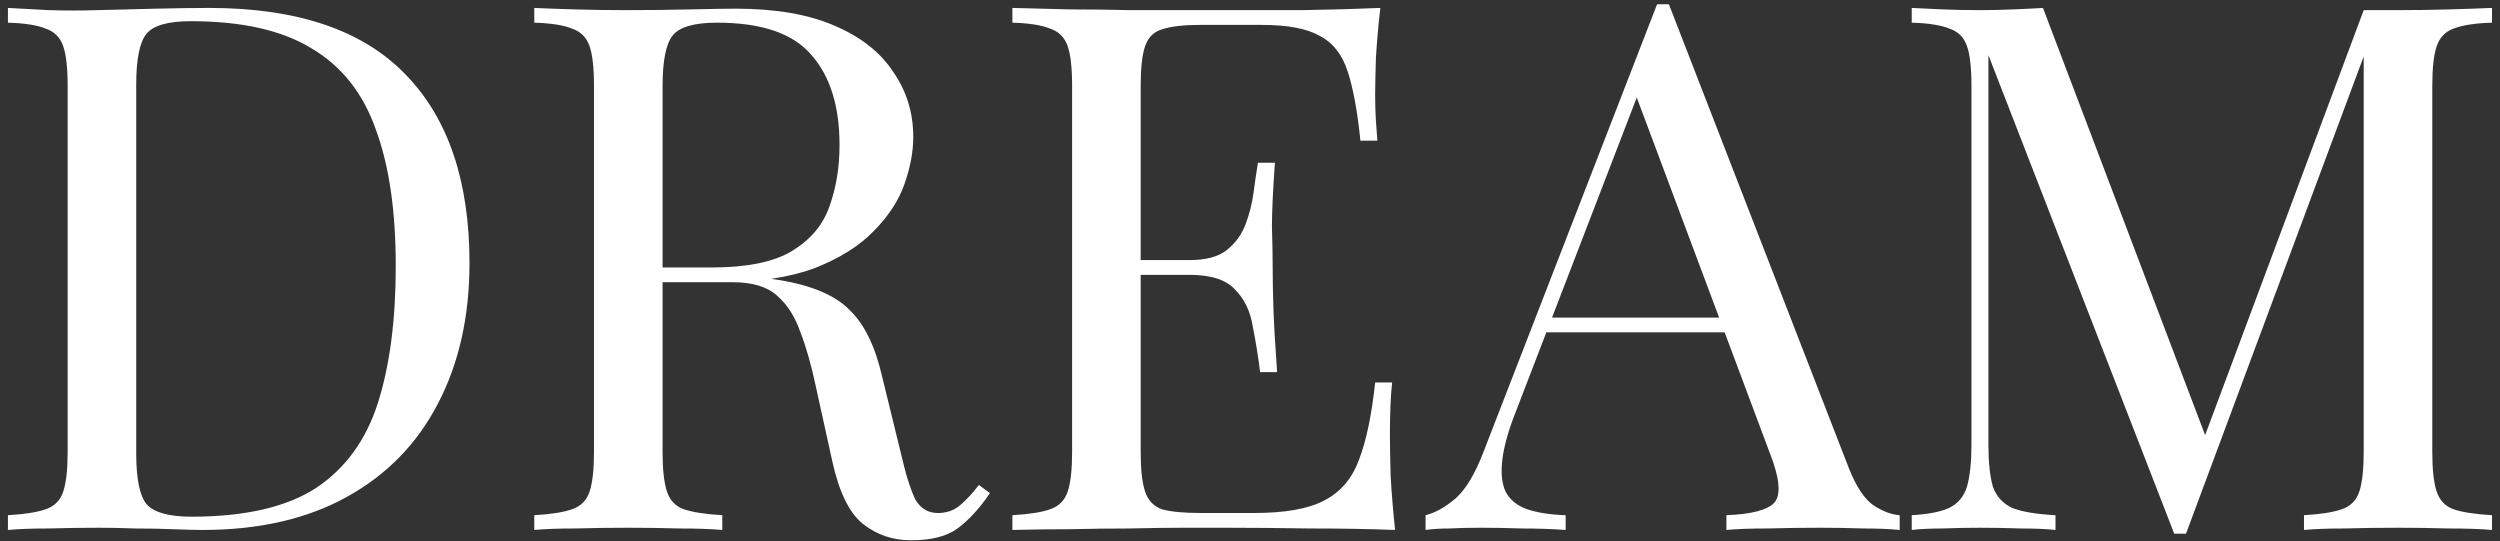 <svg width="217" height="47" viewBox="0 0 217 47" fill="none" xmlns="http://www.w3.org/2000/svg">
<rect x="0" y="0" width="217" height="47" fill="#333333" stroke="none"/>
<path d="M18.16 0.688C25.797 0.688 31.472 2.608 35.184 6.448C38.896 10.245 40.752 15.707 40.752 22.832C40.752 27.483 39.835 31.557 38 35.056C36.208 38.512 33.584 41.2 30.128 43.12C26.672 45.04 22.491 46 17.584 46C16.944 46 16.091 45.979 15.024 45.936C13.957 45.893 12.848 45.872 11.696 45.872C10.587 45.829 9.563 45.808 8.624 45.808C7.131 45.808 5.659 45.829 4.208 45.872C2.757 45.872 1.584 45.915 0.688 46V44.72C2.139 44.635 3.227 44.464 3.952 44.208C4.72 43.952 5.232 43.44 5.488 42.672C5.744 41.904 5.872 40.752 5.872 39.216V7.472C5.872 5.893 5.744 4.741 5.488 4.016C5.232 3.248 4.72 2.736 3.952 2.48C3.227 2.181 2.139 2.011 0.688 1.968V0.688C1.584 0.731 2.757 0.795 4.208 0.88C5.659 0.923 7.088 0.923 8.496 0.88C9.989 0.837 11.675 0.795 13.552 0.752C15.429 0.709 16.965 0.688 18.16 0.688ZM16.56 1.84C14.597 1.84 13.317 2.203 12.72 2.928C12.123 3.653 11.824 5.125 11.824 7.344V39.344C11.824 41.563 12.123 43.035 12.72 43.76C13.36 44.485 14.661 44.848 16.624 44.848C21.275 44.848 24.88 44.016 27.44 42.352C30 40.645 31.792 38.171 32.816 34.928C33.84 31.685 34.352 27.739 34.352 23.088C34.352 18.309 33.776 14.363 32.624 11.248C31.515 8.091 29.659 5.744 27.056 4.208C24.496 2.629 20.997 1.84 16.56 1.84ZM46.376 0.688C47.272 0.731 48.445 0.773 49.895 0.816C51.346 0.859 52.776 0.88 54.184 0.88C56.189 0.88 58.109 0.859 59.944 0.816C61.778 0.773 63.08 0.752 63.847 0.752C67.303 0.752 70.162 1.243 72.424 2.224C74.728 3.205 76.434 4.549 77.543 6.256C78.695 7.92 79.272 9.797 79.272 11.888C79.272 13.168 79.016 14.533 78.504 15.984C77.992 17.435 77.096 18.8 75.816 20.08C74.578 21.36 72.871 22.427 70.695 23.28C68.519 24.091 65.767 24.496 62.44 24.496H56.295V23.216H61.8C64.829 23.216 67.133 22.747 68.712 21.808C70.333 20.827 71.421 19.547 71.975 17.968C72.573 16.347 72.871 14.555 72.871 12.592C72.871 9.221 72.061 6.619 70.439 4.784C68.861 2.907 66.13 1.968 62.248 1.968C60.285 1.968 59.005 2.331 58.407 3.056C57.81 3.781 57.511 5.253 57.511 7.472V39.216C57.511 40.752 57.639 41.904 57.895 42.672C58.151 43.44 58.642 43.952 59.367 44.208C60.136 44.464 61.245 44.635 62.696 44.72V46C61.714 45.915 60.477 45.872 58.983 45.872C57.533 45.829 56.061 45.808 54.568 45.808C52.904 45.808 51.346 45.829 49.895 45.872C48.445 45.872 47.272 45.915 46.376 46V44.72C47.826 44.635 48.914 44.464 49.639 44.208C50.407 43.952 50.919 43.44 51.175 42.672C51.431 41.904 51.559 40.752 51.559 39.216V7.472C51.559 5.893 51.431 4.741 51.175 4.016C50.919 3.248 50.407 2.736 49.639 2.48C48.914 2.181 47.826 2.011 46.376 1.968V0.688ZM56.551 23.408C58.855 23.493 60.669 23.6 61.992 23.728C63.314 23.813 64.381 23.899 65.192 23.984C66.045 24.069 66.856 24.176 67.624 24.304C70.482 24.773 72.53 25.648 73.767 26.928C75.047 28.165 75.986 30.107 76.584 32.752L78.183 39.28C78.61 41.157 79.037 42.523 79.463 43.376C79.933 44.187 80.637 44.571 81.576 44.528C82.301 44.485 82.898 44.251 83.368 43.824C83.879 43.397 84.413 42.821 84.968 42.096L85.927 42.8C85.031 44.123 84.093 45.147 83.112 45.872C82.173 46.555 80.829 46.896 79.079 46.896C77.501 46.896 76.114 46.427 74.919 45.488C73.725 44.549 72.829 42.715 72.231 39.984L70.823 33.584C70.439 31.749 69.992 30.171 69.48 28.848C69.01 27.483 68.328 26.416 67.431 25.648C66.578 24.88 65.298 24.496 63.592 24.496H56.679L56.551 23.408ZM119.812 0.688C119.641 2.181 119.513 3.632 119.428 5.04C119.385 6.448 119.364 7.515 119.364 8.24C119.364 9.008 119.385 9.755 119.428 10.48C119.47 11.163 119.513 11.739 119.556 12.208H118.083C117.828 9.691 117.465 7.707 116.996 6.256C116.526 4.763 115.716 3.717 114.564 3.12C113.454 2.48 111.769 2.16 109.508 2.16H104.196C102.745 2.16 101.636 2.288 100.868 2.544C100.142 2.757 99.651 3.248 99.395 4.016C99.139 4.741 99.011 5.893 99.011 7.472V39.216C99.011 40.752 99.139 41.904 99.395 42.672C99.651 43.44 100.142 43.952 100.868 44.208C101.636 44.421 102.745 44.528 104.196 44.528H108.868C111.556 44.528 113.582 44.165 114.948 43.44C116.356 42.715 117.358 41.541 117.956 39.92C118.596 38.256 119.065 36.016 119.364 33.2H120.836C120.708 34.352 120.644 35.888 120.644 37.808C120.644 38.619 120.665 39.792 120.708 41.328C120.793 42.821 120.921 44.379 121.092 46C118.916 45.915 116.462 45.872 113.732 45.872C111.001 45.829 108.569 45.808 106.436 45.808C105.497 45.808 104.281 45.808 102.788 45.808C101.337 45.808 99.758 45.829 98.052 45.872C96.345 45.872 94.617 45.893 92.868 45.936C91.118 45.936 89.454 45.957 87.876 46V44.72C89.326 44.635 90.414 44.464 91.139 44.208C91.907 43.952 92.419 43.44 92.675 42.672C92.931 41.904 93.059 40.752 93.059 39.216V7.472C93.059 5.893 92.931 4.741 92.675 4.016C92.419 3.248 91.907 2.736 91.139 2.48C90.414 2.181 89.326 2.011 87.876 1.968V0.688C89.454 0.731 91.118 0.773 92.868 0.816C94.617 0.816 96.345 0.837 98.052 0.88C99.758 0.88 101.337 0.88 102.788 0.88C104.281 0.88 105.497 0.88 106.436 0.88C108.398 0.88 110.617 0.88 113.092 0.88C115.609 0.837 117.849 0.773 119.812 0.688ZM108.804 22.576C108.804 22.576 108.804 22.789 108.804 23.216C108.804 23.643 108.804 23.856 108.804 23.856H97.091C97.091 23.856 97.091 23.643 97.091 23.216C97.091 22.789 97.091 22.576 97.091 22.576H108.804ZM110.66 14.128C110.489 16.56 110.404 18.416 110.404 19.696C110.446 20.976 110.468 22.149 110.468 23.216C110.468 24.283 110.489 25.456 110.532 26.736C110.574 28.016 110.681 29.872 110.852 32.304H109.38C109.209 30.939 108.996 29.616 108.74 28.336C108.526 27.013 108.014 25.947 107.204 25.136C106.436 24.283 105.113 23.856 103.236 23.856V22.576C104.644 22.576 105.71 22.299 106.436 21.744C107.204 21.147 107.758 20.4 108.1 19.504C108.441 18.608 108.676 17.691 108.804 16.752C108.932 15.771 109.06 14.896 109.188 14.128H110.66ZM144.86 0.368L160.476 40.624C161.116 42.245 161.841 43.333 162.652 43.888C163.462 44.4 164.209 44.677 164.892 44.72V46C164.038 45.915 162.993 45.872 161.756 45.872C160.518 45.829 159.281 45.808 158.044 45.808C156.38 45.808 154.822 45.829 153.372 45.872C151.921 45.872 150.748 45.915 149.852 46V44.72C152.028 44.635 153.414 44.272 154.012 43.632C154.609 42.949 154.481 41.52 153.628 39.344L141.724 7.536L142.748 6.704L131.612 35.632C130.929 37.339 130.524 38.789 130.396 39.984C130.268 41.136 130.374 42.053 130.716 42.736C131.1 43.419 131.718 43.909 132.572 44.208C133.468 44.507 134.577 44.677 135.9 44.72V46C134.705 45.915 133.446 45.872 132.124 45.872C130.844 45.829 129.649 45.808 128.54 45.808C127.473 45.808 126.556 45.829 125.788 45.872C125.062 45.872 124.38 45.915 123.739 46V44.72C124.593 44.507 125.468 44.016 126.364 43.248C127.26 42.437 128.07 41.072 128.796 39.152L143.836 0.368C144.006 0.368 144.177 0.368 144.348 0.368C144.518 0.368 144.689 0.368 144.86 0.368ZM152.668 27.568V28.848H133.595L134.236 27.568H152.668ZM216.306 0.688V1.968C214.855 2.011 213.746 2.181 212.978 2.48C212.253 2.736 211.762 3.248 211.506 4.016C211.25 4.741 211.122 5.893 211.122 7.472V39.216C211.122 40.752 211.25 41.904 211.506 42.672C211.762 43.44 212.253 43.952 212.978 44.208C213.746 44.464 214.855 44.635 216.306 44.72V46C215.325 45.915 214.087 45.872 212.594 45.872C211.143 45.829 209.671 45.808 208.178 45.808C206.514 45.808 204.957 45.829 203.506 45.872C202.055 45.872 200.882 45.915 199.986 46V44.72C201.437 44.635 202.525 44.464 203.25 44.208C204.018 43.952 204.53 43.44 204.786 42.672C205.042 41.904 205.17 40.752 205.17 39.216V4.016L205.426 4.208L189.746 46.32H188.722L172.594 4.784V38.576C172.594 40.112 172.722 41.328 172.978 42.224C173.277 43.077 173.831 43.696 174.642 44.08C175.495 44.421 176.754 44.635 178.418 44.72V46C177.65 45.915 176.647 45.872 175.41 45.872C174.173 45.829 172.999 45.808 171.89 45.808C170.823 45.808 169.735 45.829 168.626 45.872C167.559 45.872 166.663 45.915 165.938 46V44.72C167.389 44.635 168.477 44.421 169.202 44.08C169.97 43.696 170.482 43.077 170.738 42.224C170.994 41.328 171.122 40.112 171.122 38.576V7.472C171.122 5.893 170.994 4.741 170.738 4.016C170.482 3.248 169.97 2.736 169.202 2.48C168.477 2.181 167.389 2.011 165.938 1.968V0.688C166.663 0.731 167.559 0.773 168.626 0.816C169.735 0.859 170.823 0.88 171.89 0.88C172.829 0.88 173.789 0.859 174.77 0.816C175.794 0.773 176.647 0.731 177.33 0.688L191.858 38.96L190.77 39.472L205.17 0.88C205.682 0.88 206.173 0.88 206.642 0.88C207.154 0.88 207.666 0.88 208.178 0.88C209.671 0.88 211.143 0.859 212.594 0.816C214.087 0.773 215.325 0.731 216.306 0.688Z" fill="white"/>
</svg>
